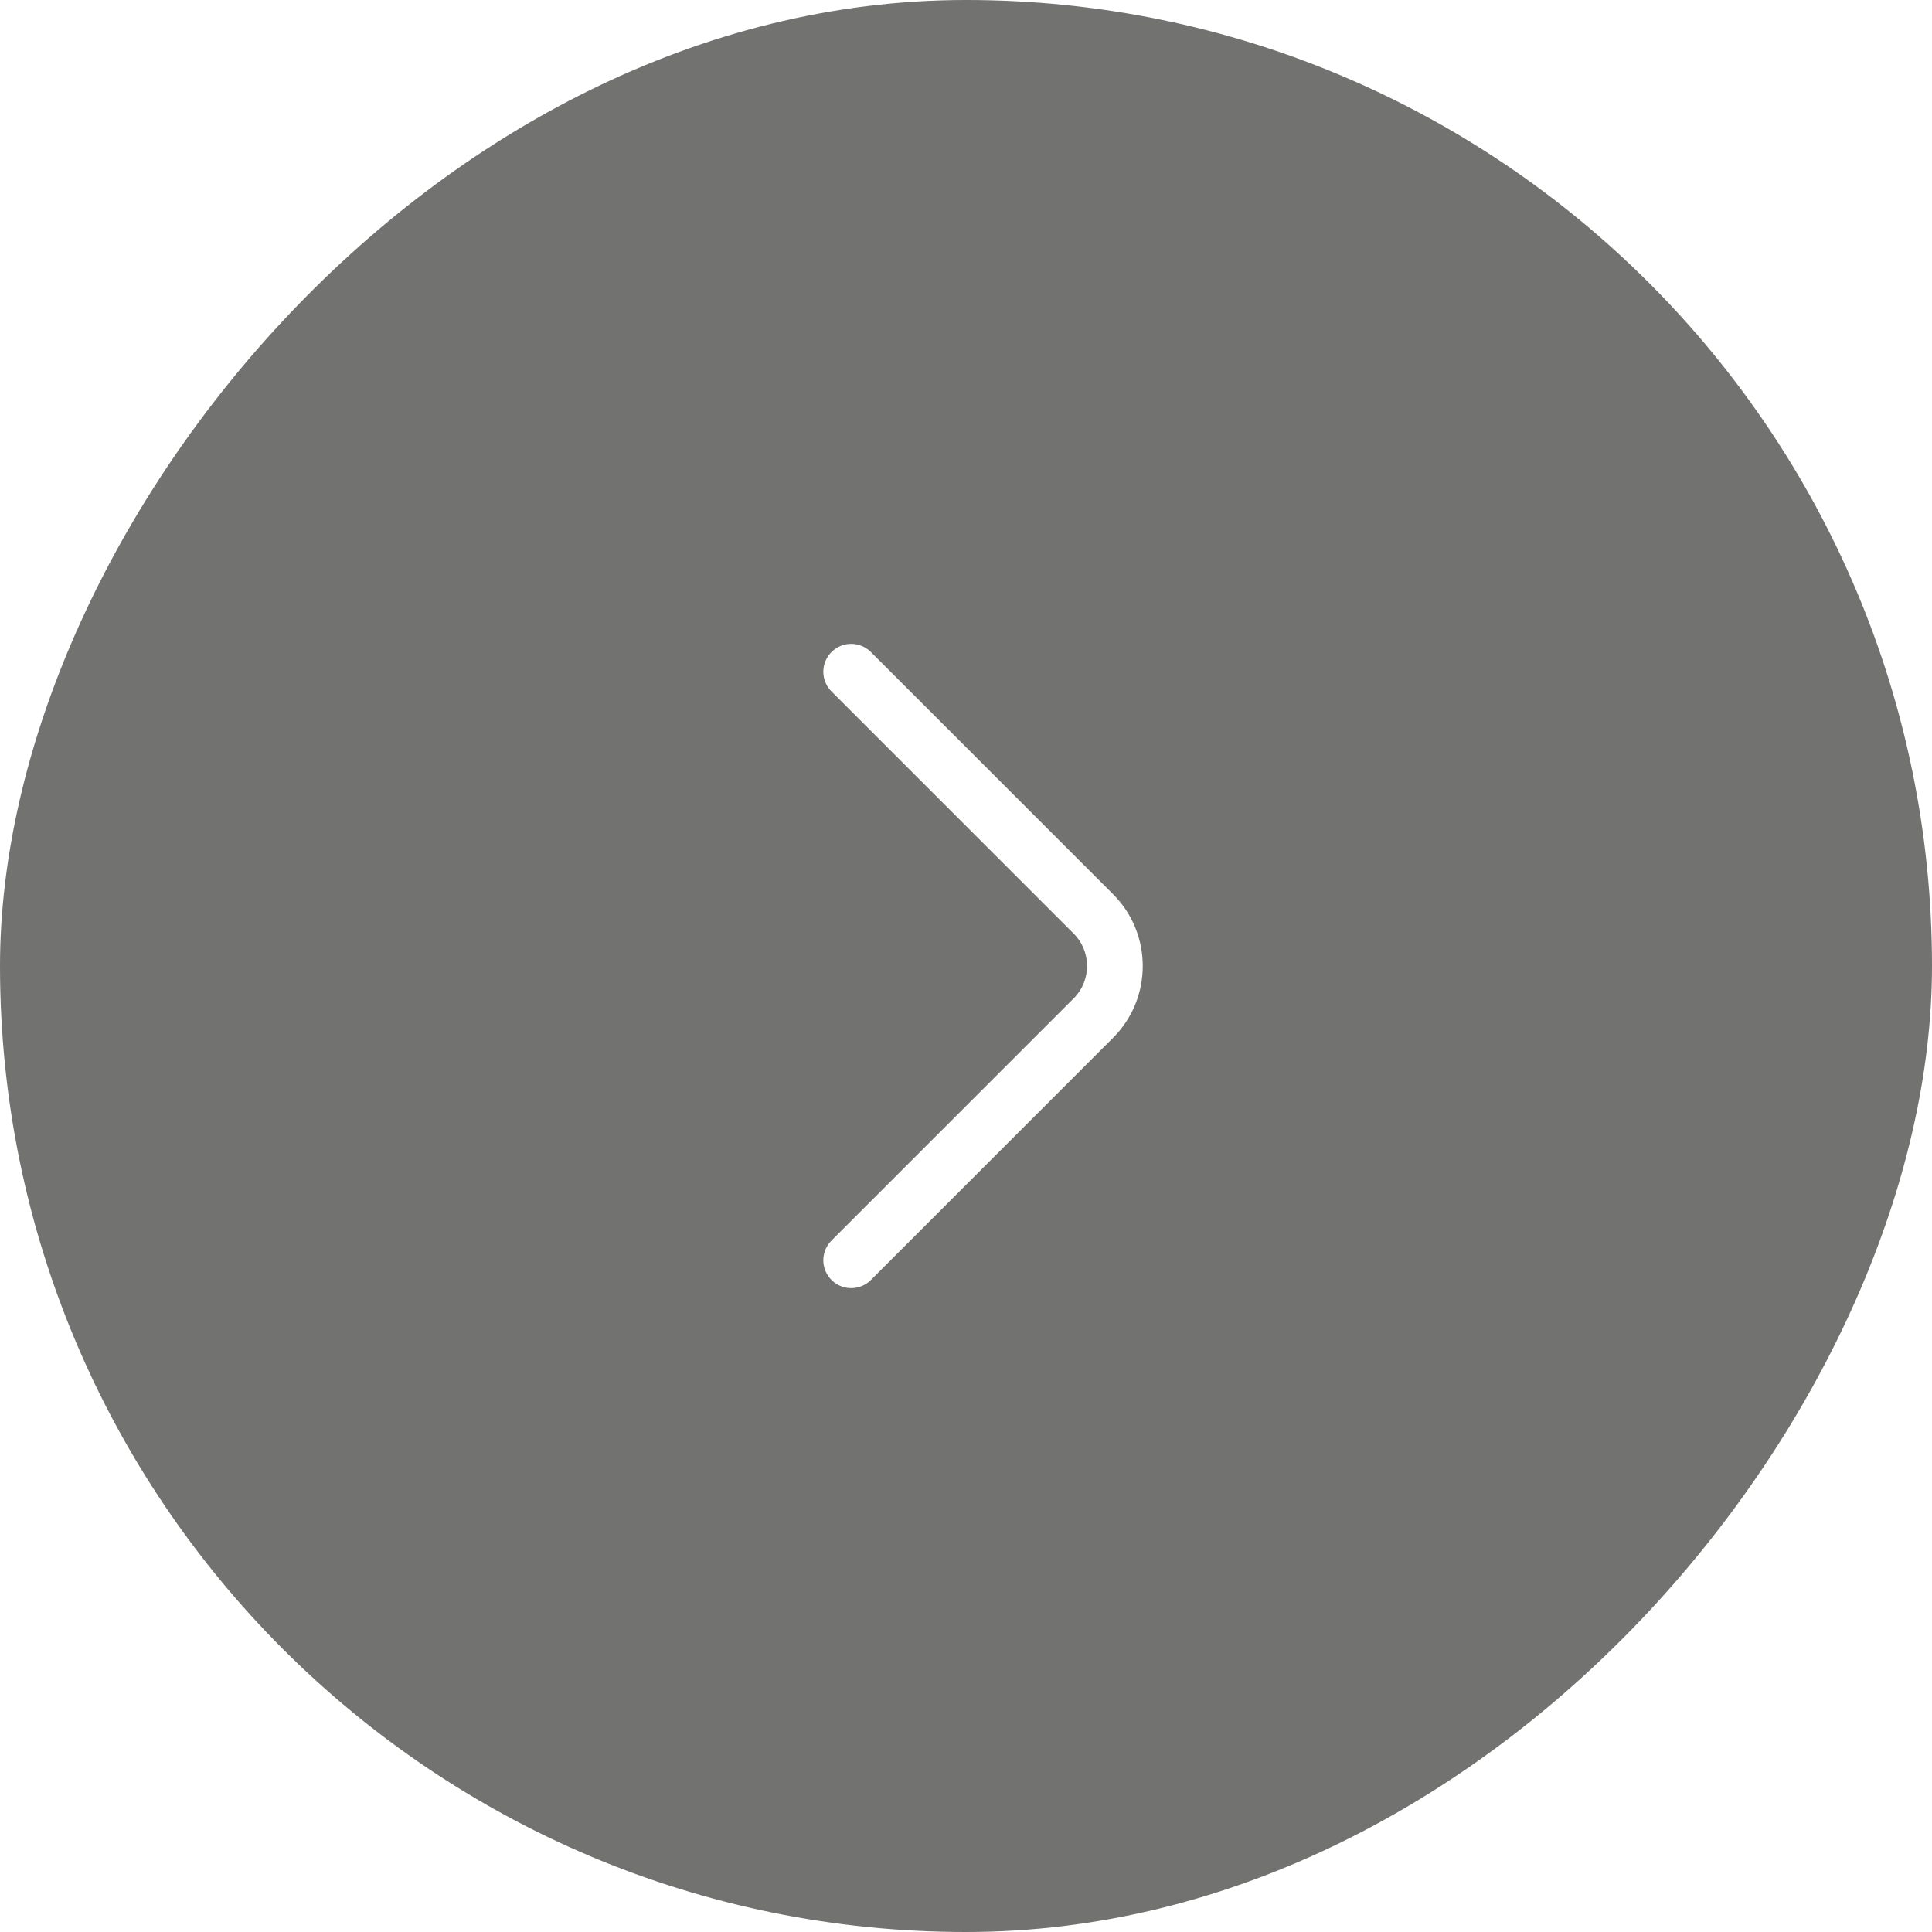 <svg width="52" height="52" viewBox="0 0 52 52" fill="none" xmlns="http://www.w3.org/2000/svg">
<g filter="url(#filter0_b_2_5589)">
<rect width="52" height="52" rx="26" transform="matrix(-1 0 0 1 52 0)" fill="#151411" fill-opacity="0.6"/>
<path d="M22.91 33.92L29.43 27.4C30.2 26.63 30.2 25.37 29.43 24.6L22.91 18.08" stroke="white" stroke-width="1.5" stroke-miterlimit="10" stroke-linecap="round" stroke-linejoin="round"/>
</g>
<defs>
<filter id="filter0_b_2_5589" x="-15" y="-15" width="82" height="82" filterUnits="userSpaceOnUse" color-interpolation-filters="sRGB">
<feFlood flood-opacity="0" result="BackgroundImageFix"/>
<feGaussianBlur in="BackgroundImage" stdDeviation="7.5"/>
<feComposite in2="SourceAlpha" operator="in" result="effect1_backgroundBlur_2_5589"/>
<feBlend mode="normal" in="SourceGraphic" in2="effect1_backgroundBlur_2_5589" result="shape"/>
</filter>
</defs>
</svg>
